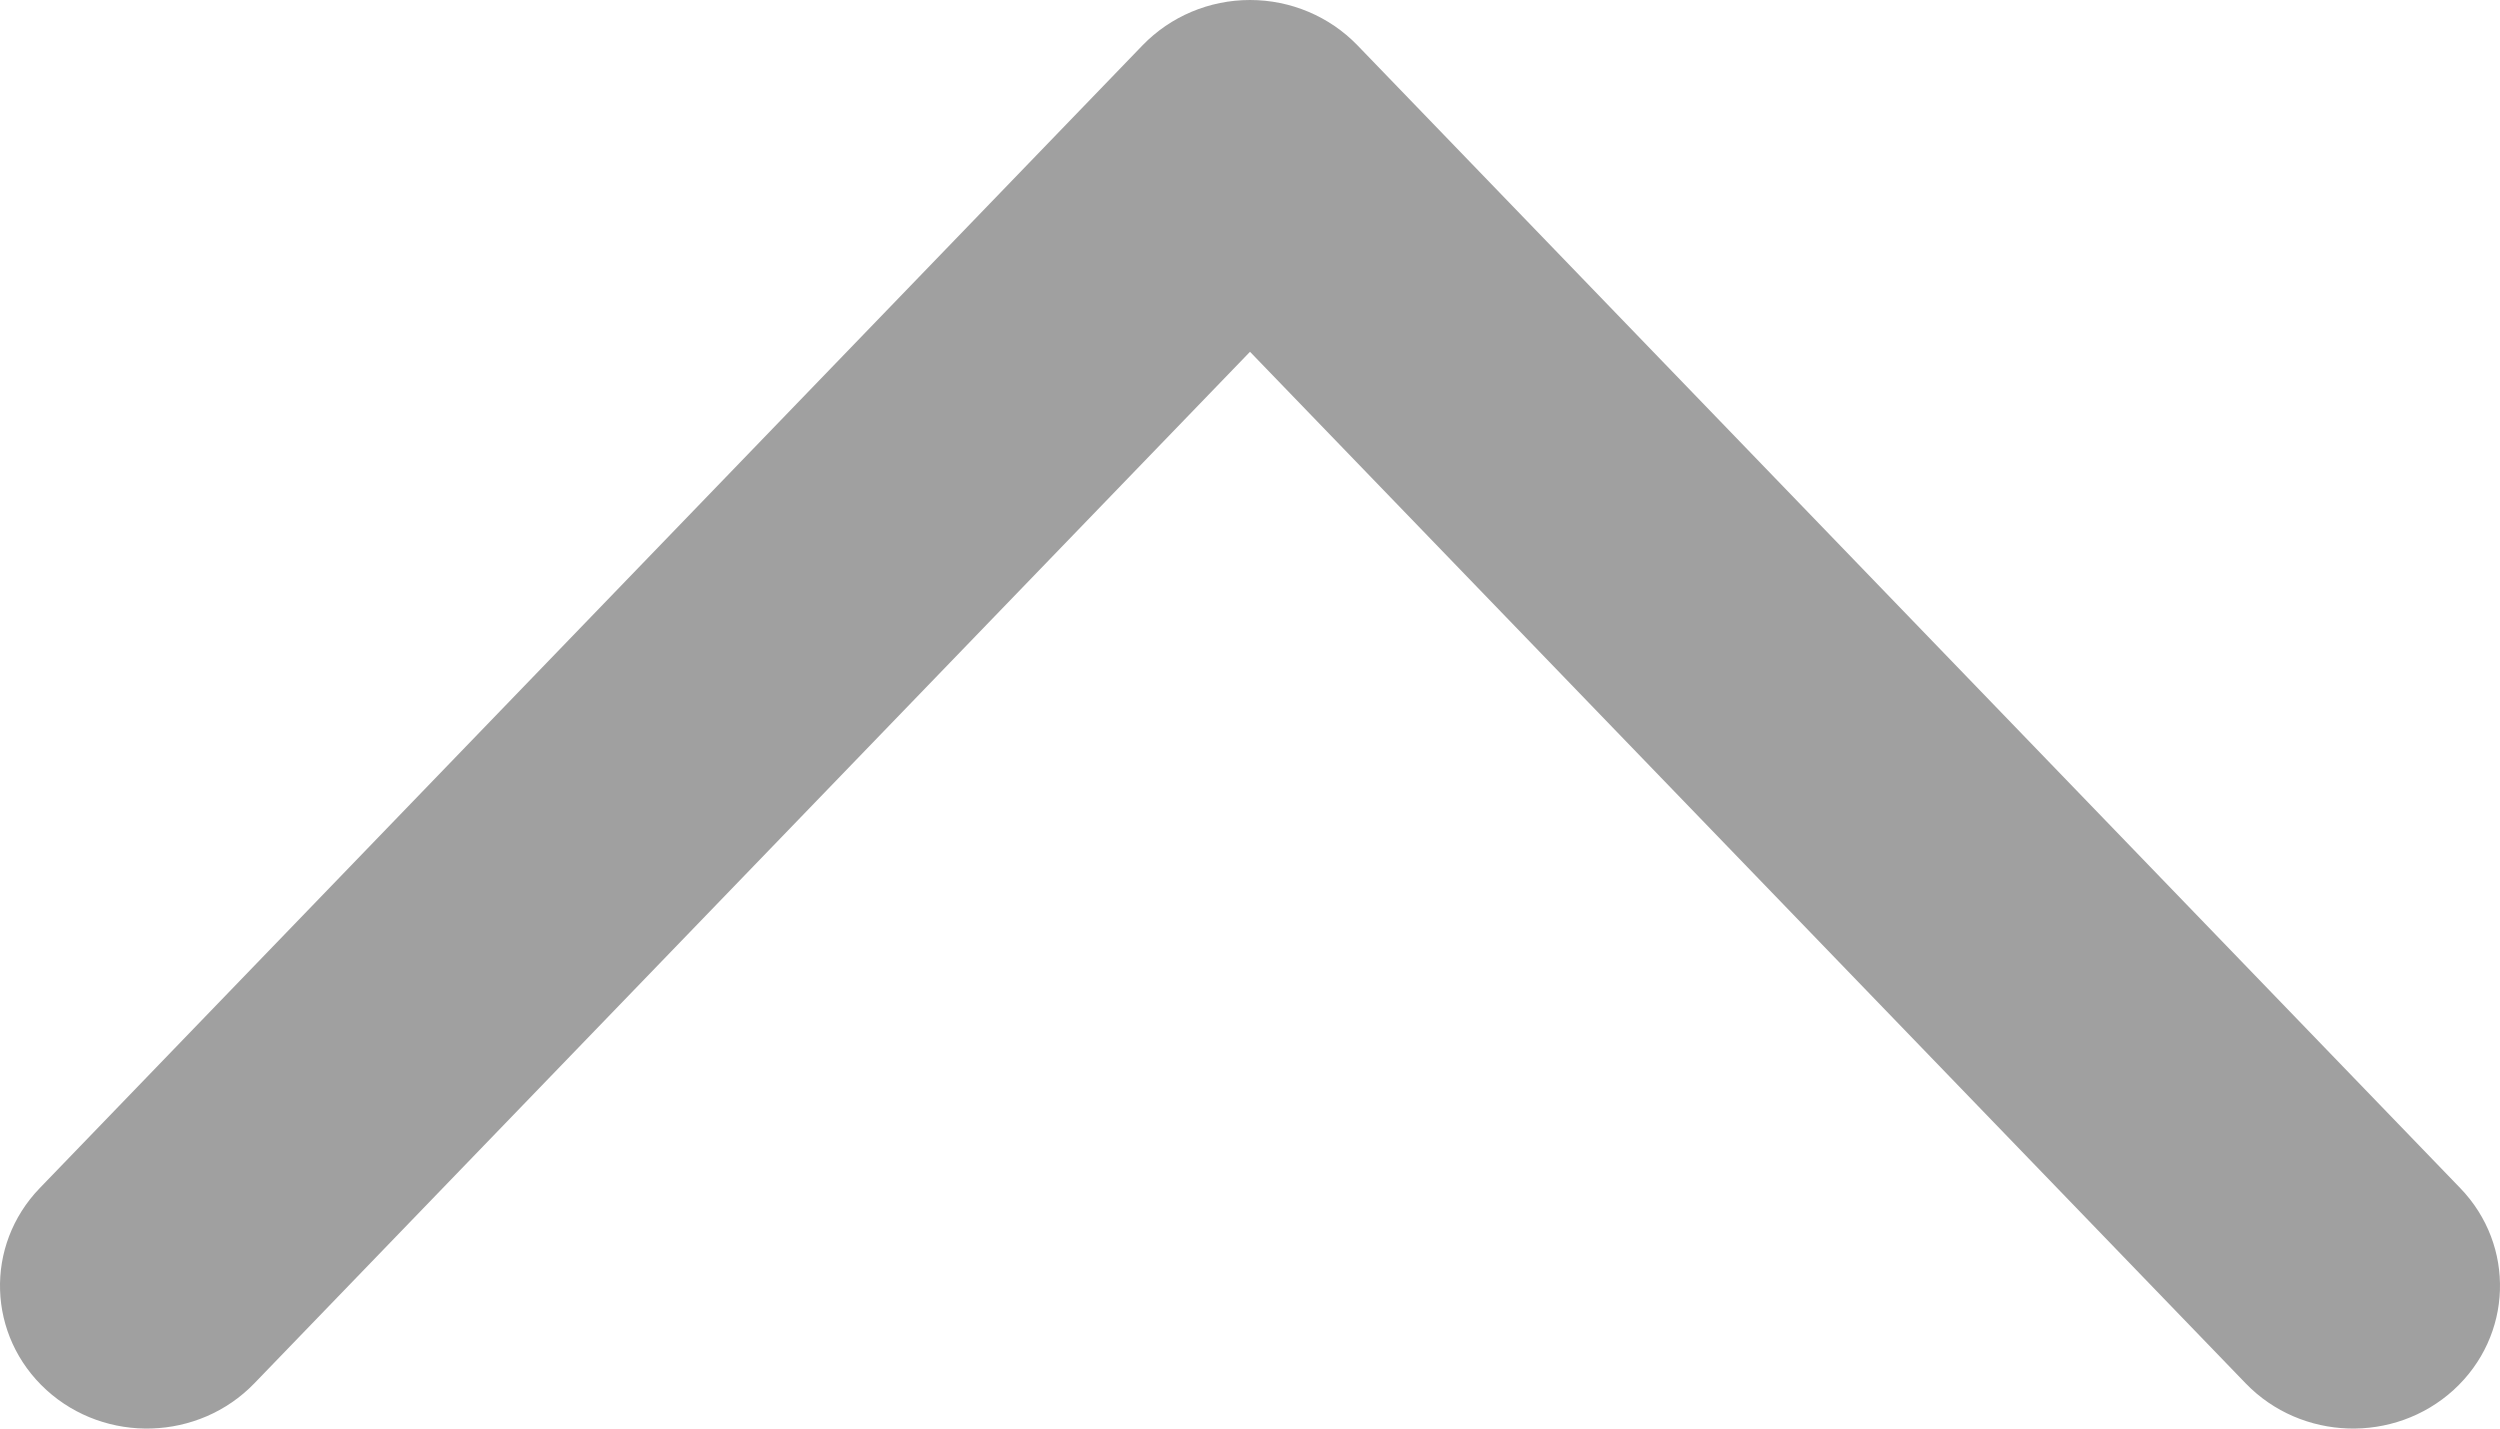<svg width="14" height="8" viewBox="0 0 14 8" fill="none" xmlns="http://www.w3.org/2000/svg">
<path fill-rule="evenodd" clip-rule="evenodd" d="M13.74 7.784C13.408 8.086 12.887 8.069 12.576 7.747L7 1.97L1.424 7.747C1.113 8.069 0.592 8.086 0.26 7.784C-0.072 7.481 -0.088 6.975 0.223 6.653L6.399 0.253C6.555 0.092 6.772 0 7 0C7.228 0 7.445 0.092 7.601 0.253L13.777 6.653C14.088 6.975 14.072 7.481 13.74 7.784Z" fill="#A0A0A0"/>
</svg>

